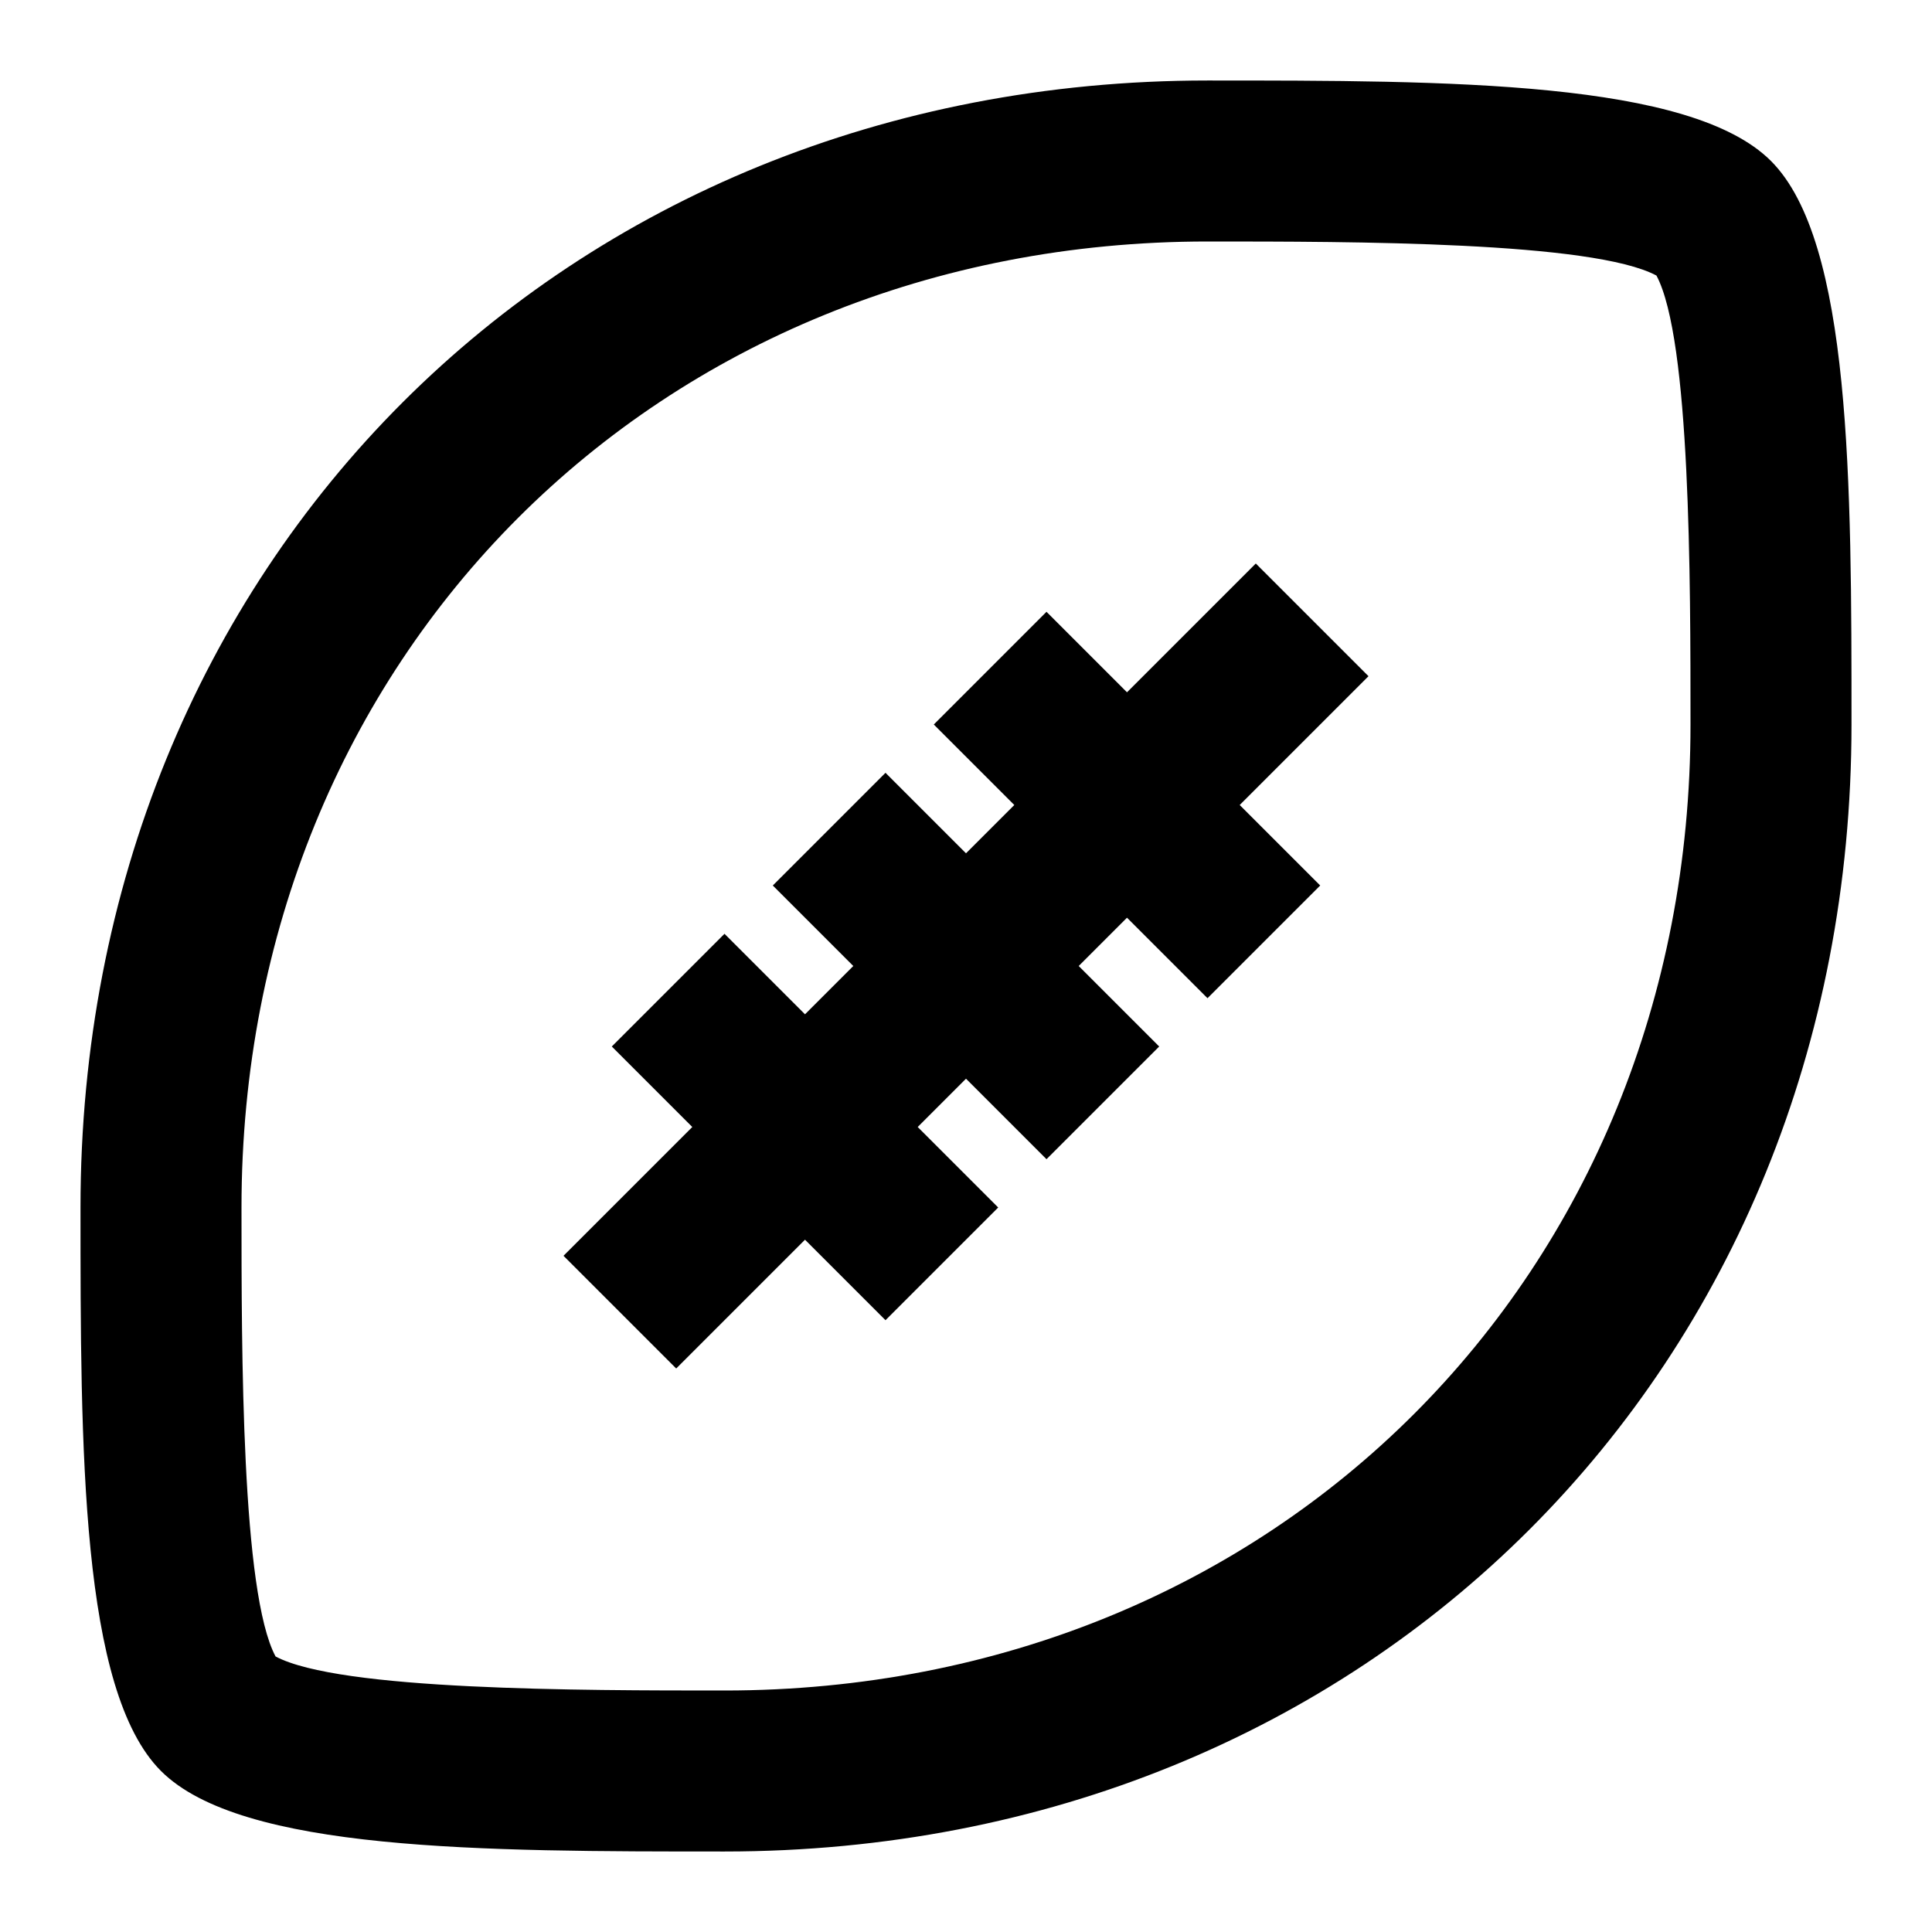 <svg xmlns="http://www.w3.org/2000/svg" width="24" height="24" viewBox="0 0 24 24"><path d="M22 2c-1-1-4-1-7-1C7 1 1 7 1 15c0 3 0 6 1 7s4 1 7 1c8 0 14-6 14-14 0-3 0-6-1-7zM9 21c-1.802 0-4.786 0-5.577-.423C3 19.786 3 16.802 3 15 3 8.159 8.159 3 15 3c1.802 0 4.786 0 5.577.423C21 4.214 21 7.198 21 9c0 6.841-5.159 12-12 12zm6.6-14L14 8.6l-1-1L11.6 9l1 1-.6.6-1-1L9.6 11l1 1-.6.6-1-1L7.6 13l1 1L7 15.6 8.4 17l1.6-1.6 1 1 1.4-1.4-1-1 .6-.6 1 1 1.4-1.4-1-1 .6-.6 1 1 1.4-1.4-1-1L17 8.4 15.6 7z"/></svg>
